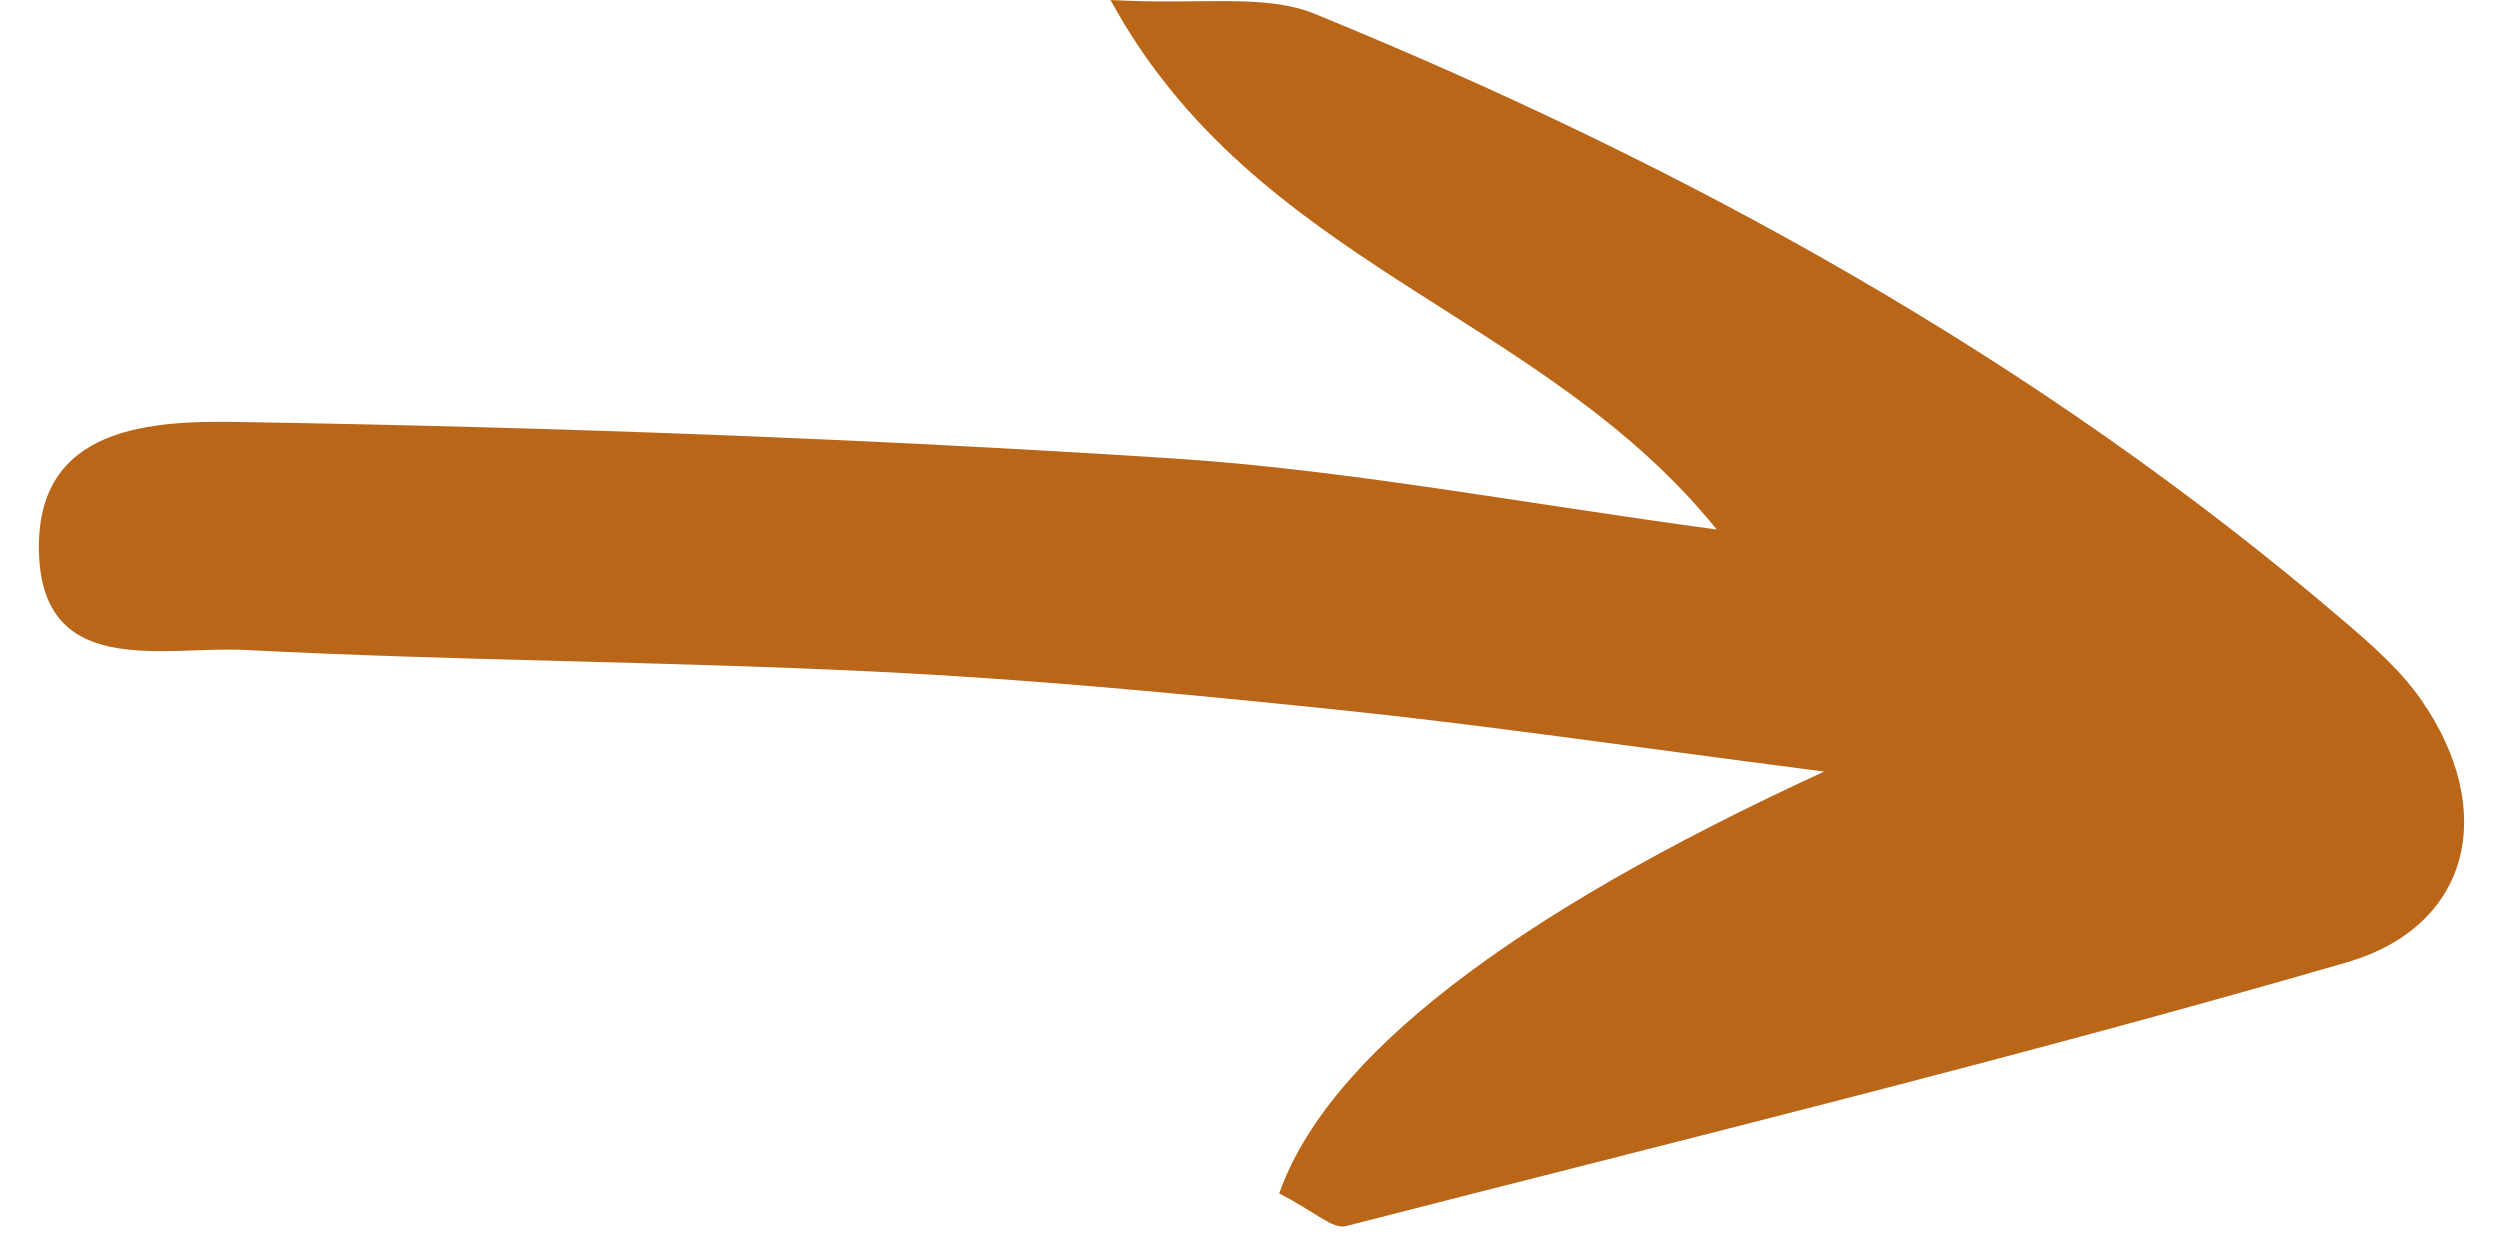 <svg width="44" height="22" viewBox="0 0 44 22" fill="none" xmlns="http://www.w3.org/2000/svg">
<path d="M22.515 21C23.368 18.6 26.565 16.127 32.105 13.58C28.555 13.12 26.045 12.75 23.525 12.49C20.815 12.21 18.105 11.95 15.385 11.82C11.705 11.64 8.015 11.63 4.335 11.44C2.875 11.36 0.645 12 0.685 9.56C0.725 7.4 2.875 7.4 4.375 7.43C9.815 7.52 15.245 7.72 20.675 8.07C23.695 8.27 26.685 8.84 30.215 9.32C27.135 5.5 22.085 4.67 19.545 -1.04138e-06C21.145 0.09 22.265 -0.12 23.155 0.25C29.705 2.93 35.865 6.32 41.275 10.95C41.755 11.36 42.255 11.8 42.615 12.32C43.955 14.25 43.505 16.3 41.295 16.94C35.465 18.63 29.565 20.07 23.685 21.58C23.455 21.64 23.135 21.32 22.505 21L22.515 21Z" fill="#BA6619"/>
</svg>
